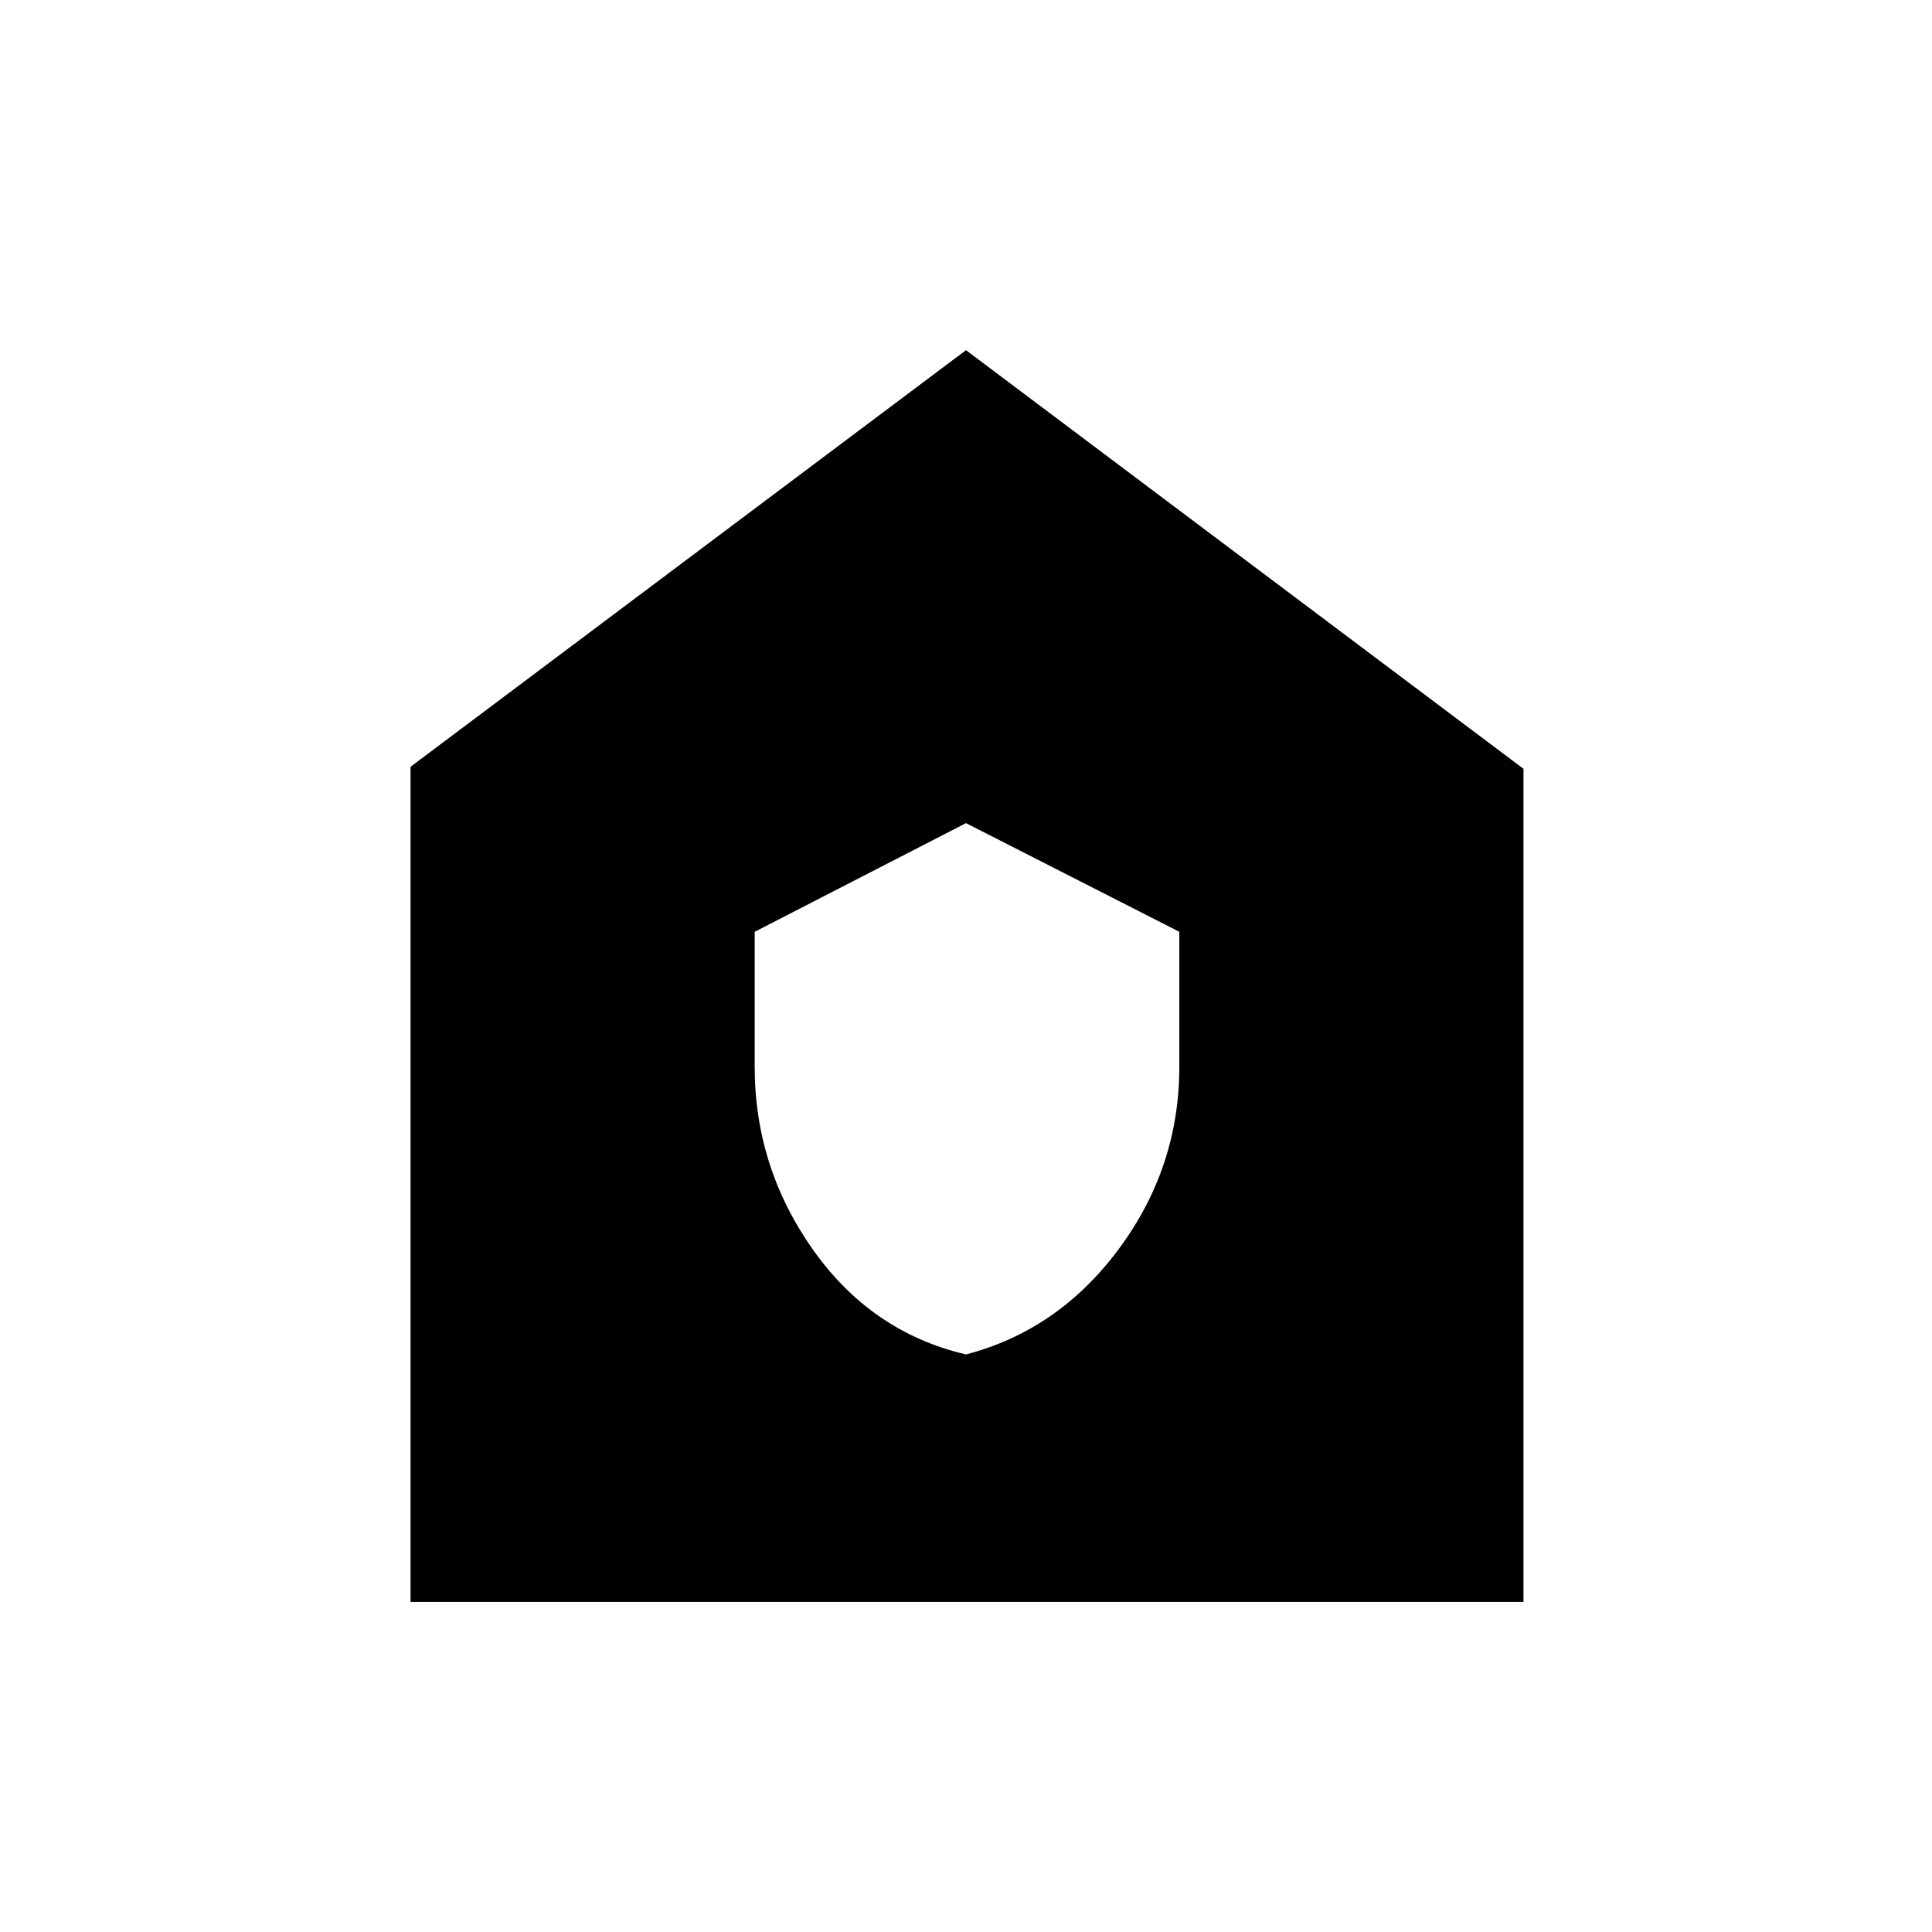 <svg xmlns="http://www.w3.org/2000/svg" height="40" width="40"><path d="M20 28.042q1.917-.5 3.167-2.188 1.25-1.687 1.25-3.771v-2.791L20 17.042l-4.375 2.25v2.791q0 2.084 1.208 3.792 1.209 1.708 3.167 2.167ZM8.5 33.167V15.875L20 7.25l11.542 8.667v17.25Z"/></svg>